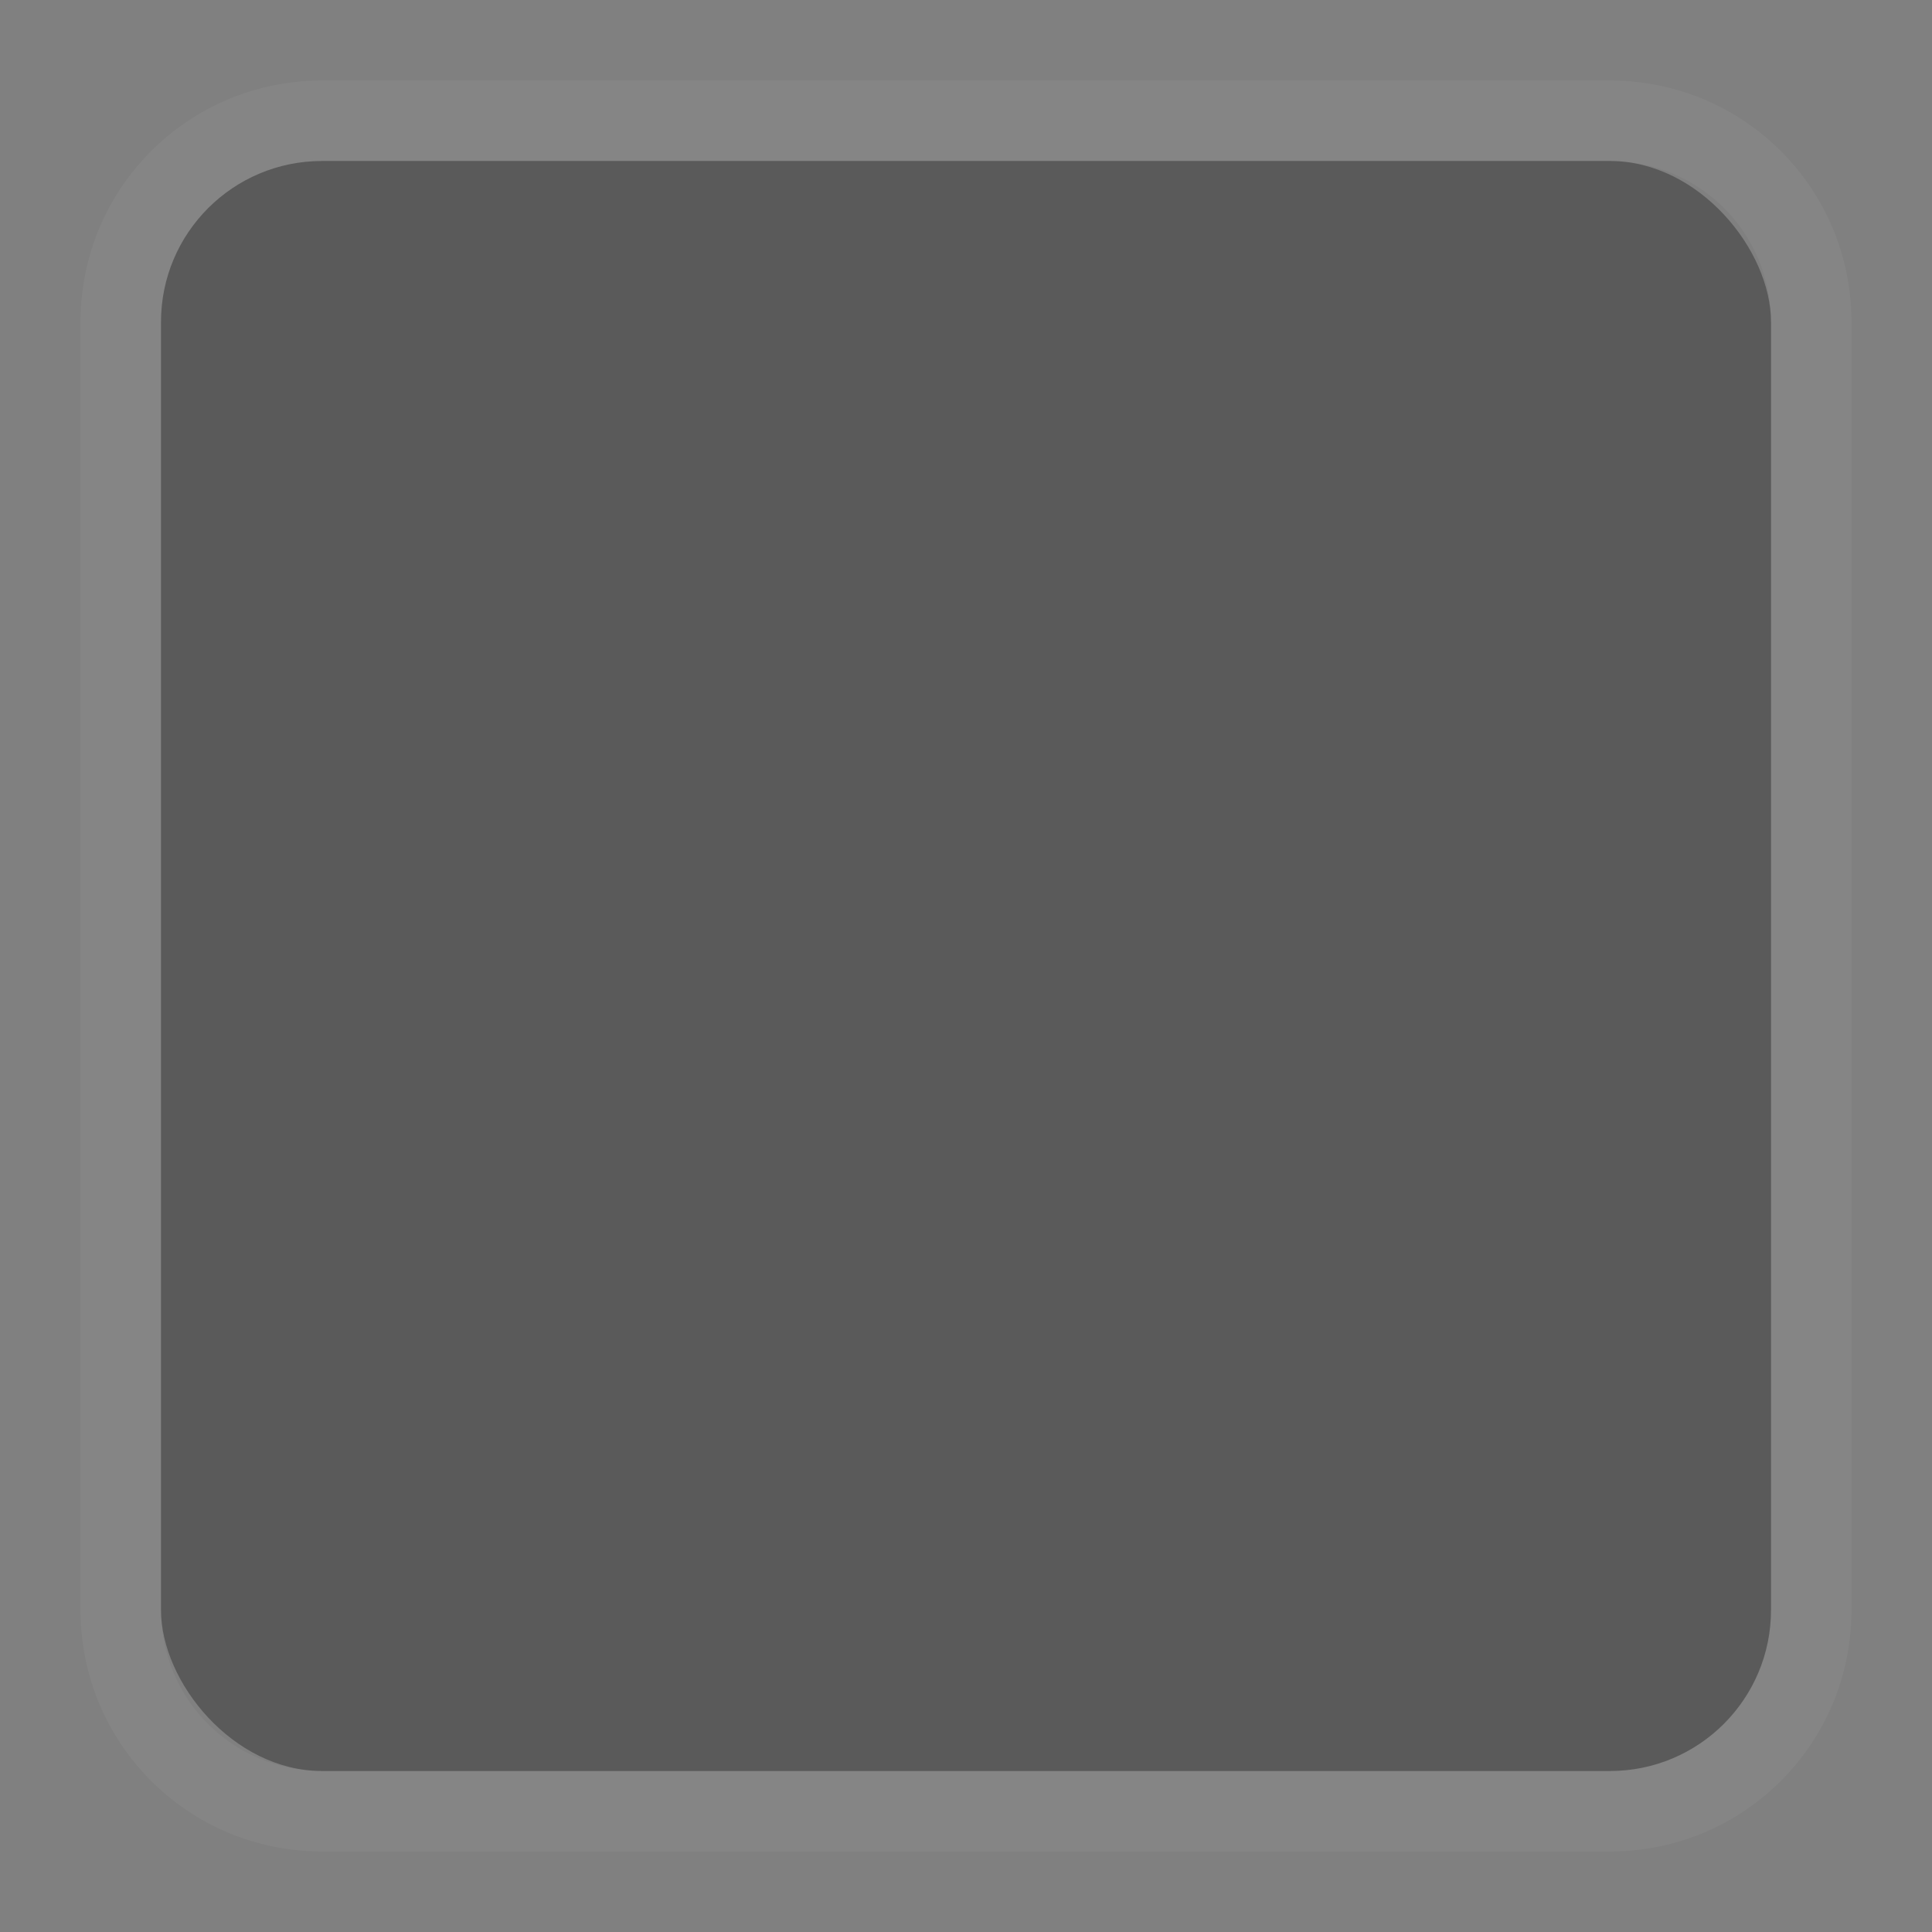 <?xml version="1.0" encoding="UTF-8" standalone="no"?>
<!-- Created with Inkscape (http://www.inkscape.org/) -->

<svg
   xmlns:dc="http://purl.org/dc/elements/1.1/"
   xmlns:cc="http://creativecommons.org/ns#"
   xmlns:rdf="http://www.w3.org/1999/02/22-rdf-syntax-ns#"
   xmlns:svg="http://www.w3.org/2000/svg"
   xmlns="http://www.w3.org/2000/svg"
   xmlns:sodipodi="http://sodipodi.sourceforge.net/DTD/sodipodi-0.dtd"
   xmlns:inkscape="http://www.inkscape.org/namespaces/inkscape"
   inkscape:export-ydpi="90.000000"
   inkscape:export-xdpi="90.000000"
   width="24"
   height="24"
   id="svg11300"
   sodipodi:version="0.32"
   inkscape:version="0.91 r"
   sodipodi:docname="button-insensitive.svg"
   inkscape:output_extension="org.inkscape.output.svg.inkscape"
   version="1.0"
   style="display:inline;enable-background:new">
  <rect width="100%" height="100%" fill="#808080" stroke="none"/>
  <sodipodi:namedview
     stroke="#ef2929"
     fill="#f57900"
     id="base"
     pagecolor="#8c8c8c"
     bordercolor="#ff5e00"
     borderopacity="1"
     inkscape:pageopacity="1"
     inkscape:pageshadow="2"
     inkscape:zoom="15.328321"
     inkscape:cx="2.2456573"
     inkscape:cy="11.7026"
     inkscape:current-layer="layer1"
     showgrid="true"
     inkscape:grid-bbox="true"
     inkscape:document-units="px"
     inkscape:showpageshadow="false"
     inkscape:window-width="1600"
     inkscape:window-height="875"
     inkscape:window-x="0"
     inkscape:window-y="25"
     width="400px"
     height="300px"
     inkscape:snap-nodes="true"
     inkscape:snap-bbox="true"
     gridtolerance="10000"
     inkscape:object-nodes="true"
     inkscape:snap-grids="true"
     showguides="true"
     inkscape:guide-bbox="true"
     inkscape:window-maximized="1"
     inkscape:bbox-nodes="true"
     inkscape:bbox-paths="false"
     inkscape:snap-bbox-edge-midpoints="false"
     inkscape:snap-bbox-midpoints="false"
     objecttolerance="10000"
     guidetolerance="10000"
     borderlayer="true"
     showborder="true"
     guidecolor="#ff0b00"
     guideopacity="1"
     guidehicolor="#001aff"
     guidehiopacity="0.498">
    <inkscape:grid
       type="xygrid"
       id="grid3123"
       empspacing="4"
       visible="true"
       enabled="true"
       snapvisiblegridlinesonly="true" />
  </sodipodi:namedview>
  <defs
     id="defs3">
    <linearGradient
       id="linearGradient3991">
      <stop
         style="stop-color:#000000;stop-opacity:1;"
         offset="0"
         id="stop3993" />
      <stop
         style="stop-color:#373737;stop-opacity:0"
         offset="1"
         id="stop3995" />
    </linearGradient>
  </defs>
  <g
     style="display:inline"
     inkscape:groupmode="layer"
     inkscape:label="Base"
     id="layer1"
     transform="translate(0,-276)">
    <path
       inkscape:connector-curvature="0"
       style="display:inline;opacity:0.04;fill:#ffffff;fill-opacity:1;stroke:none;enable-background:new"
       d="m 4,277 c -1.662,0 -3,1.338 -3,3 l 0,16 c 0,1.662 1.338,3 3,3 l 16,0 c 1.662,0 3,-1.338 3,-3 l 0,-16 c 0,-1.662 -1.338,-3 -3,-3 l -16,0 z m 0,1 16,0 c 1.108,0 2,0.892 2,2 l 0,16 c 0,1.108 -0.892,2 -2,2 l -16,0 c -1.108,0 -2,-0.892 -2,-2 l 0,-16 c 0,-1.108 0.892,-2 2,-2 z"
       id="rect4147" />
    <rect
       style="display:inline;opacity:0.3;fill:#000000;fill-opacity:1;stroke:none;enable-background:new"
       id="rect3003-7"
       width="20"
       height="20"
       x="2"
       y="278"
       ry="2"
       rx="2" />
  </g>
</svg>
